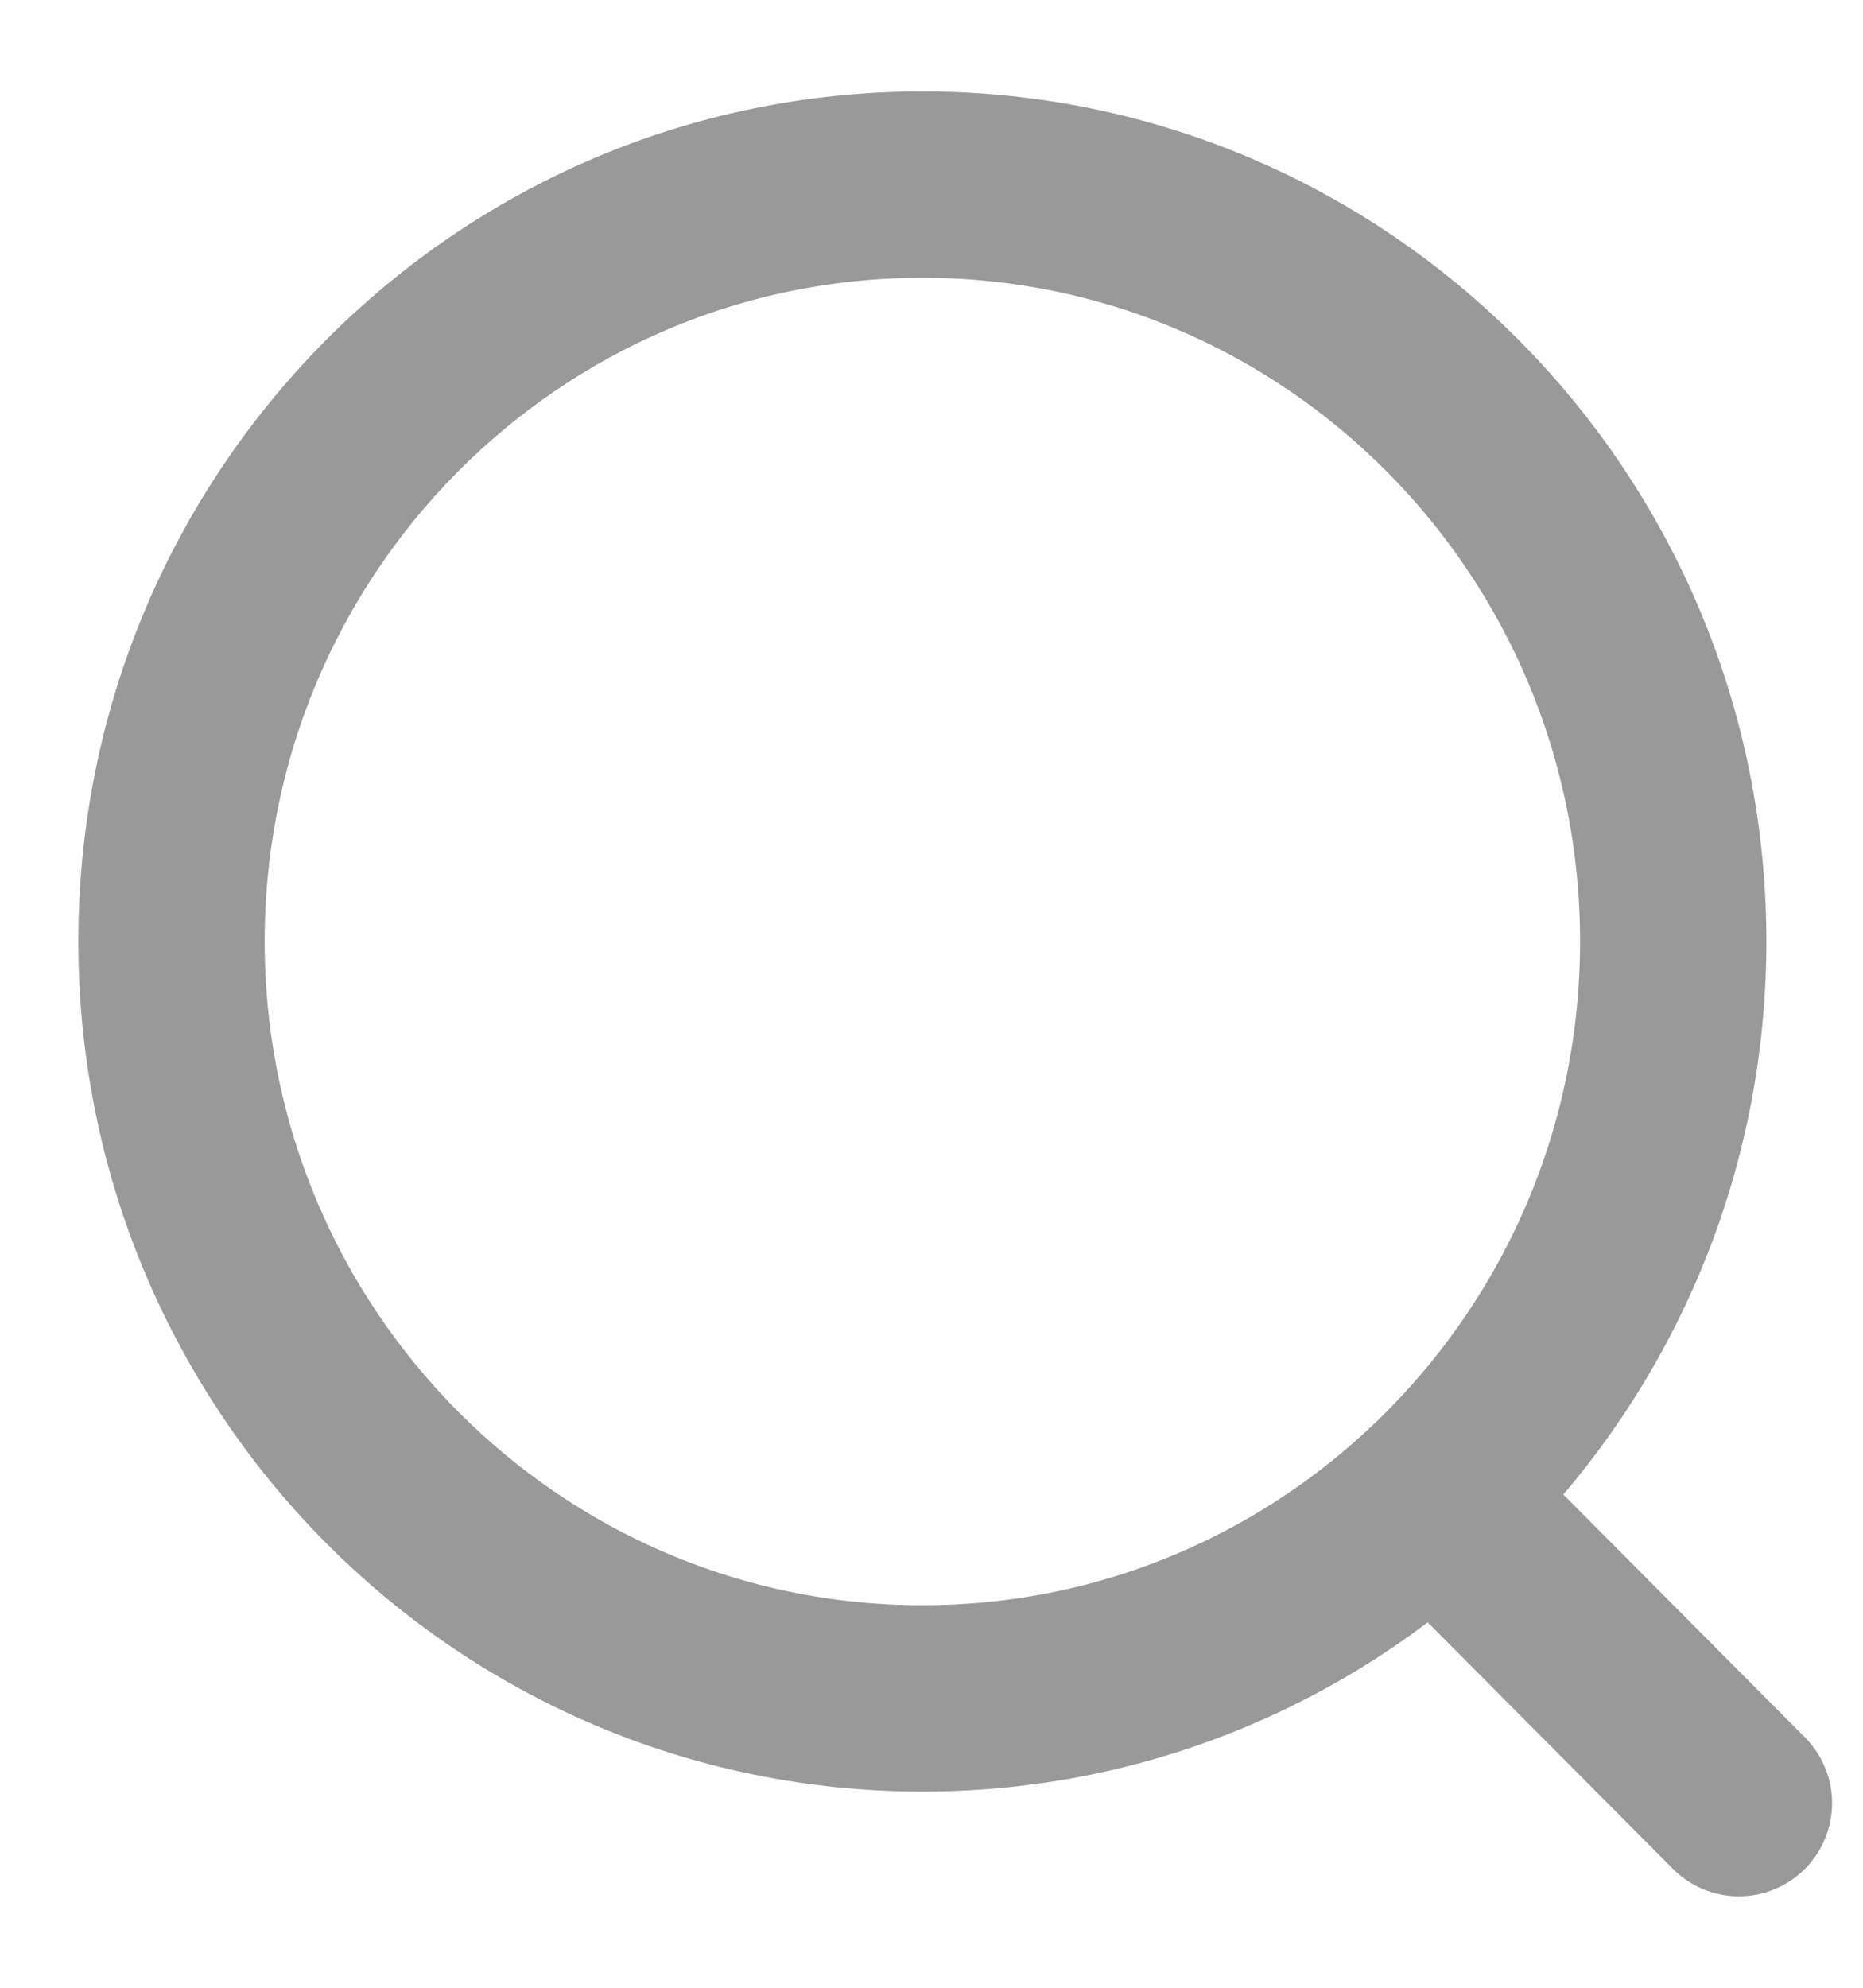 <svg width="15" height="16" viewBox="0 0 15 16" fill="none" xmlns="http://www.w3.org/2000/svg">
<path d="M7.427 13.671C10.765 13.671 13.472 10.943 13.472 7.578C13.472 4.214 10.765 1.486 7.427 1.486C4.088 1.486 1.381 4.214 1.381 7.578C1.381 10.943 4.088 13.671 7.427 13.671Z" stroke="#999999" stroke-width="1.5" stroke-miterlimit="10" stroke-linecap="round" stroke-linejoin="round"/>
<path d="M11.631 12.132L14.001 14.514" stroke="#999999" stroke-width="1.5" stroke-miterlimit="10" stroke-linecap="round" stroke-linejoin="round"/>
</svg>
